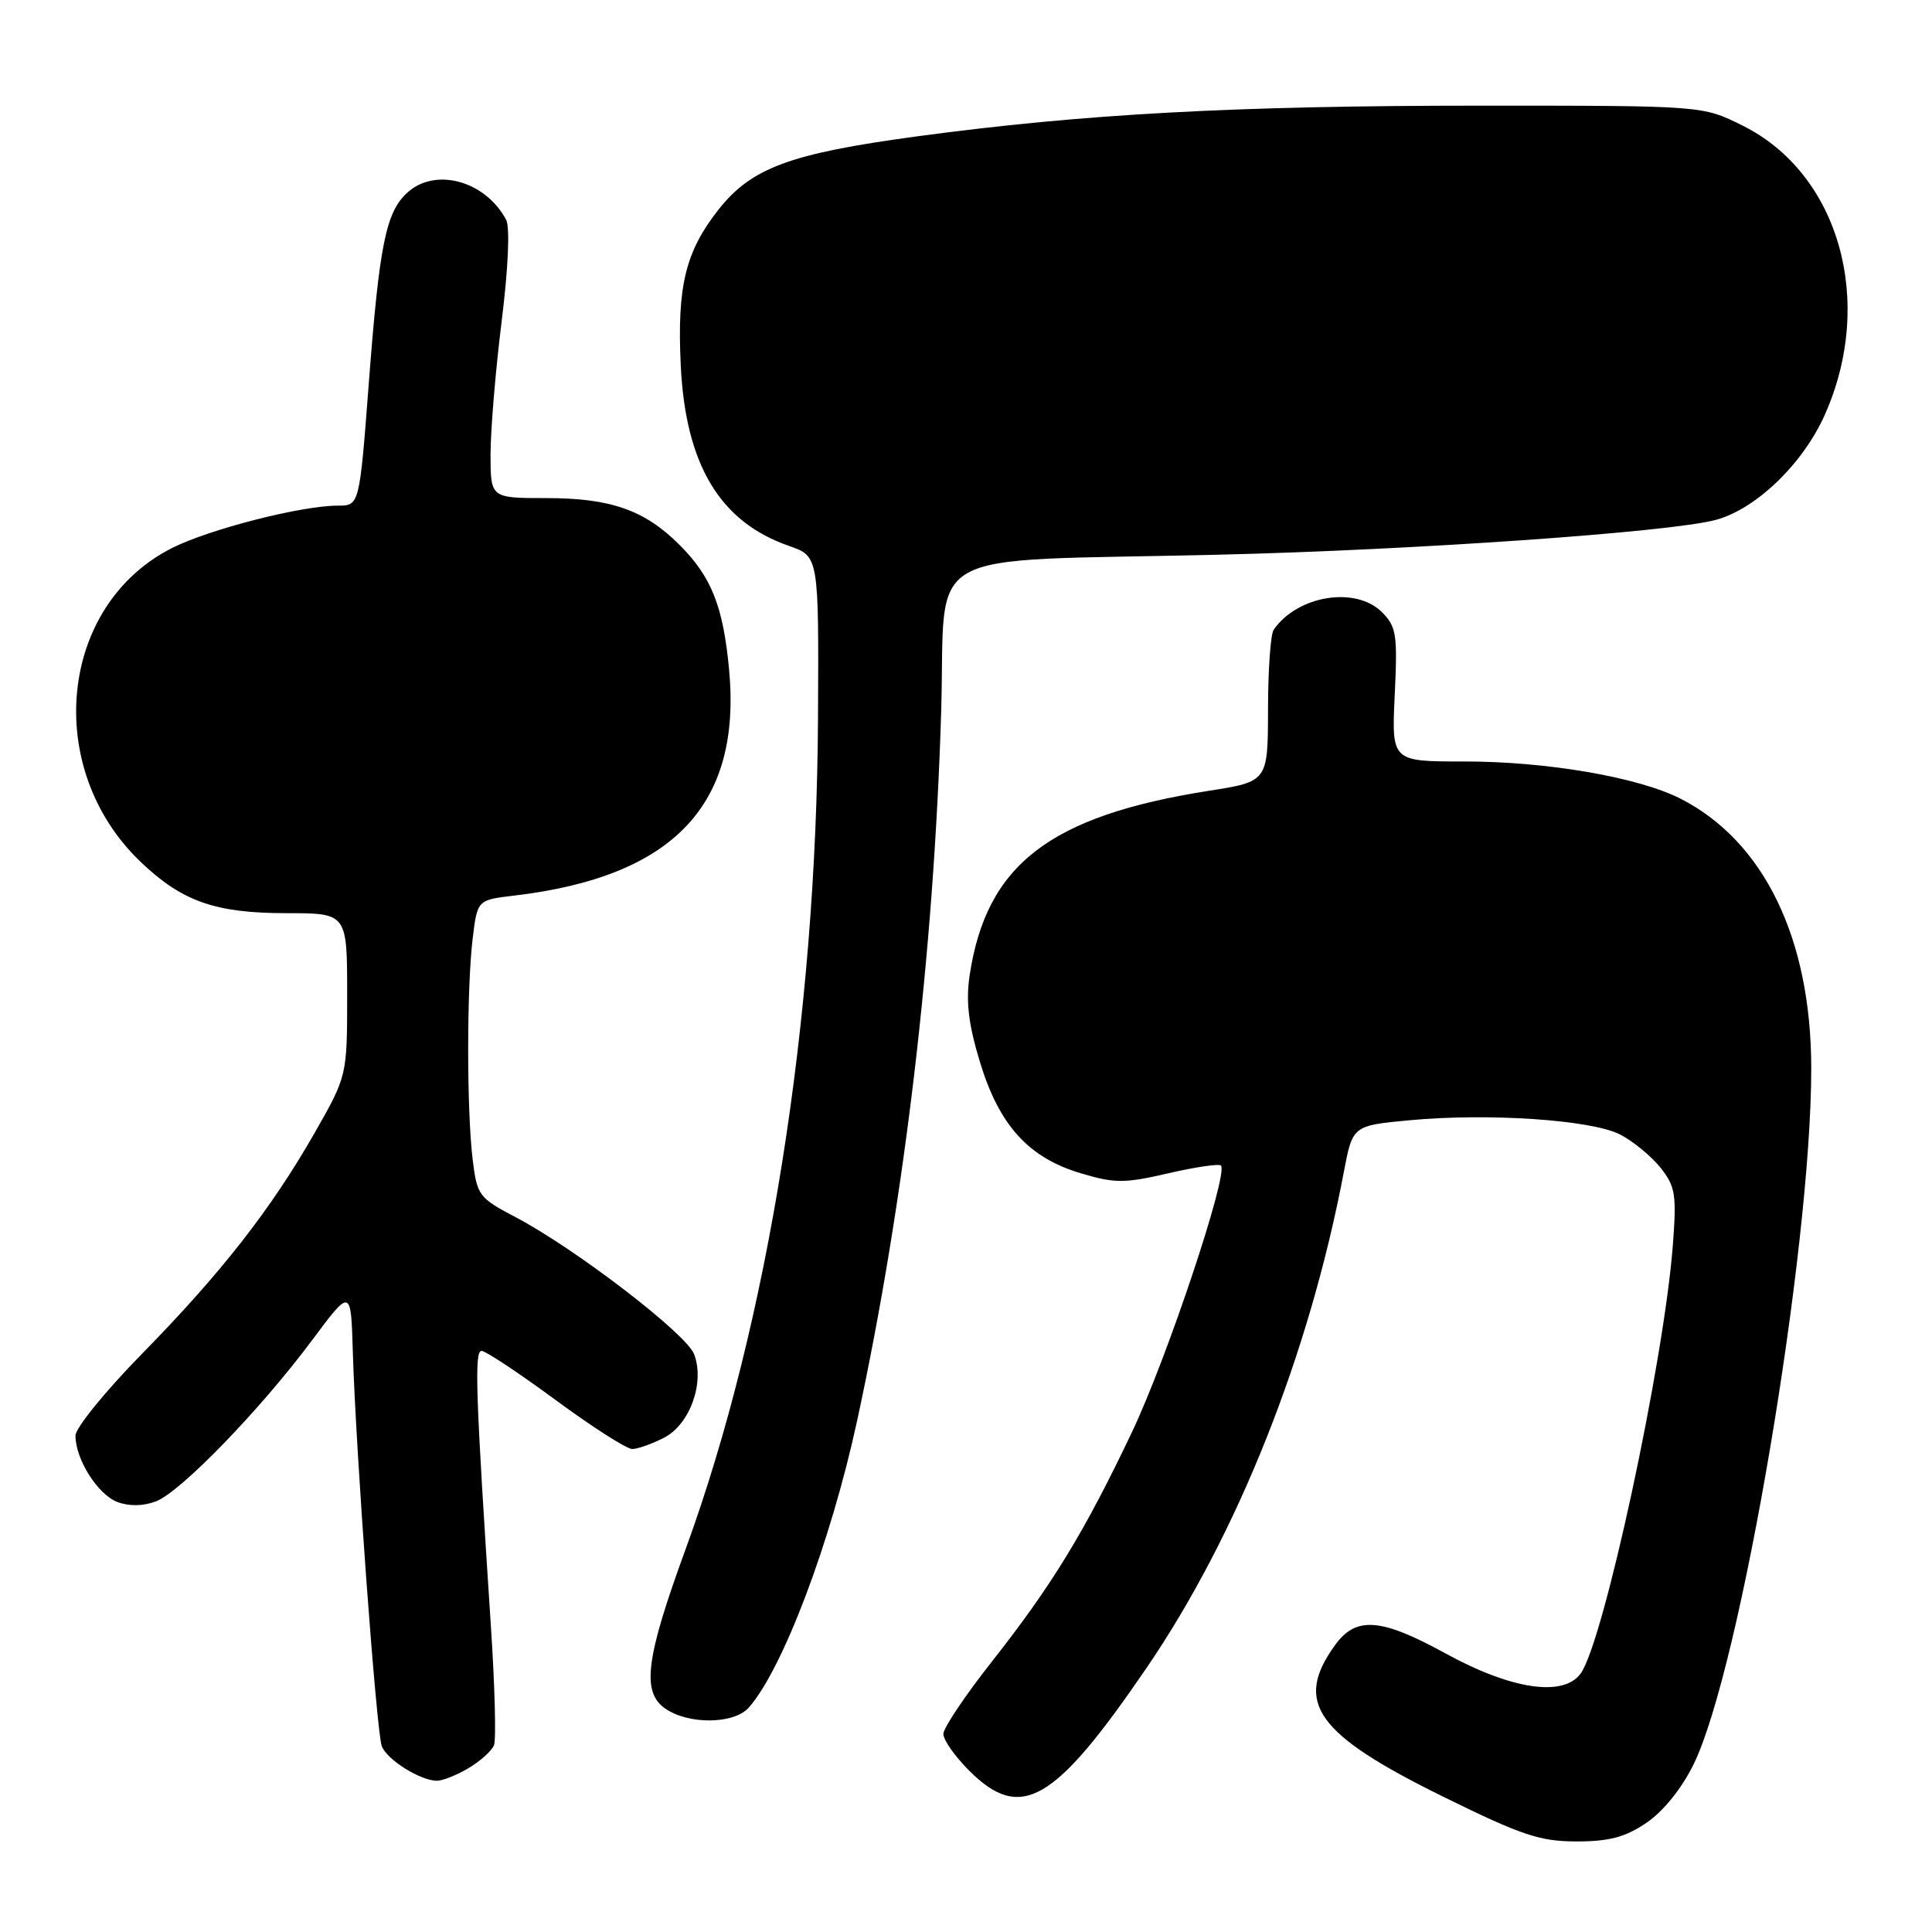 <?xml version="1.0" encoding="UTF-8" standalone="no"?>
<!DOCTYPE svg PUBLIC "-//W3C//DTD SVG 1.1//EN" "http://www.w3.org/Graphics/SVG/1.1/DTD/svg11.dtd" >
<svg xmlns="http://www.w3.org/2000/svg" xmlns:xlink="http://www.w3.org/1999/xlink" version="1.1" viewBox="0 0 256 256">
 <g >
 <path fill="currentColor"
d=" M 218.18 241.52 C 220.40 240.01 222.85 236.97 224.42 233.76 C 230.64 221.04 240.00 165.68 240.00 141.58 C 240.00 124.39 233.75 111.48 222.68 105.83 C 217.08 102.98 204.90 100.88 193.94 100.90 C 184.39 100.90 184.39 100.90 184.81 92.07 C 185.19 84.09 185.03 83.03 183.12 81.12 C 179.64 77.64 171.93 78.89 168.77 83.44 C 168.36 84.02 168.02 88.79 168.02 94.03 C 168.00 103.56 168.00 103.56 160.15 104.79 C 139.06 108.11 130.69 114.58 128.48 129.25 C 127.97 132.71 128.32 135.70 129.85 140.73 C 132.40 149.13 136.30 153.42 143.26 155.48 C 147.72 156.81 149.01 156.81 154.79 155.47 C 158.37 154.64 161.51 154.18 161.78 154.44 C 162.82 155.49 154.61 180.07 149.96 189.83 C 143.66 203.07 139.38 210.07 131.42 220.18 C 127.89 224.66 125.00 228.97 125.00 229.76 C 125.00 230.55 126.53 232.73 128.40 234.60 C 135.26 241.46 139.69 238.91 151.89 221.06 C 163.96 203.40 173.46 179.54 178.06 155.32 C 179.23 149.15 179.23 149.15 186.76 148.44 C 197.27 147.46 210.91 148.38 214.69 150.34 C 216.42 151.23 218.81 153.21 220.03 154.73 C 222.00 157.21 222.17 158.29 221.66 165.00 C 220.48 180.47 212.49 217.59 209.44 221.76 C 207.14 224.90 200.26 223.87 191.56 219.10 C 182.96 214.38 179.68 214.13 176.89 218.00 C 171.40 225.61 174.39 229.79 191.33 238.12 C 201.61 243.18 204.06 244.00 208.90 244.00 C 213.25 244.00 215.37 243.43 218.18 241.52 Z  M 62.06 234.30 C 63.64 233.37 65.17 231.99 65.46 231.24 C 65.75 230.49 65.57 223.49 65.06 215.69 C 63.02 184.57 62.83 179.00 63.81 179.00 C 64.35 179.00 68.76 181.93 73.61 185.50 C 78.46 189.07 83.03 192.00 83.77 192.00 C 84.50 192.00 86.41 191.32 88.00 190.50 C 91.42 188.73 93.41 183.20 91.97 179.43 C 90.95 176.74 76.25 165.46 68.37 161.31 C 63.42 158.71 63.21 158.42 62.62 153.55 C 61.84 147.02 61.84 130.94 62.63 124.37 C 63.25 119.25 63.25 119.25 68.15 118.67 C 89.23 116.17 98.28 106.66 96.61 88.75 C 95.83 80.35 94.28 76.43 90.03 72.19 C 85.42 67.58 80.92 66.00 72.38 66.00 C 65.00 66.00 65.00 66.00 65.00 60.21 C 65.00 57.03 65.66 49.10 66.47 42.59 C 67.35 35.50 67.59 30.09 67.06 29.11 C 64.30 23.96 57.71 22.14 53.99 25.51 C 51.14 28.09 50.27 32.37 48.87 50.75 C 47.63 67.00 47.63 67.00 44.76 67.00 C 39.95 67.00 27.77 70.11 22.81 72.61 C 7.81 80.16 5.64 101.78 18.63 114.20 C 24.12 119.45 28.52 121.00 37.97 121.00 C 46.00 121.00 46.00 121.00 46.00 131.77 C 46.00 142.55 46.00 142.55 41.71 150.08 C 35.94 160.20 29.29 168.71 18.77 179.43 C 13.95 184.35 10.00 189.21 10.00 190.23 C 10.00 193.36 12.95 198.03 15.55 199.02 C 17.11 199.61 18.97 199.58 20.66 198.94 C 23.94 197.69 34.46 186.83 41.35 177.59 C 46.50 170.68 46.50 170.68 46.75 179.09 C 47.14 192.23 49.88 229.52 50.59 231.38 C 51.28 233.17 55.60 235.89 57.85 235.96 C 58.59 235.98 60.48 235.24 62.06 234.30 Z  M 99.23 226.25 C 103.75 221.12 110.11 204.25 113.58 188.22 C 119.84 159.28 123.74 126.36 124.71 94.31 C 125.38 72.06 121.12 74.47 161.50 73.50 C 187.46 72.88 221.18 70.52 227.31 68.90 C 232.64 67.49 238.87 61.50 241.78 55.00 C 248.50 39.96 243.70 23.01 230.90 16.64 C 225.61 14.00 225.61 14.00 196.38 14.00 C 163.64 14.00 143.60 15.09 121.50 18.07 C 104.64 20.35 99.55 22.24 95.16 27.83 C 90.82 33.36 89.71 37.96 90.20 48.36 C 90.82 61.54 95.37 69.15 104.53 72.33 C 108.50 73.71 108.50 73.71 108.39 95.11 C 108.19 135.16 101.80 175.27 90.87 205.21 C 85.56 219.72 84.99 224.18 88.13 226.38 C 91.23 228.55 97.27 228.48 99.23 226.25 Z "/>
</g>
</svg>
